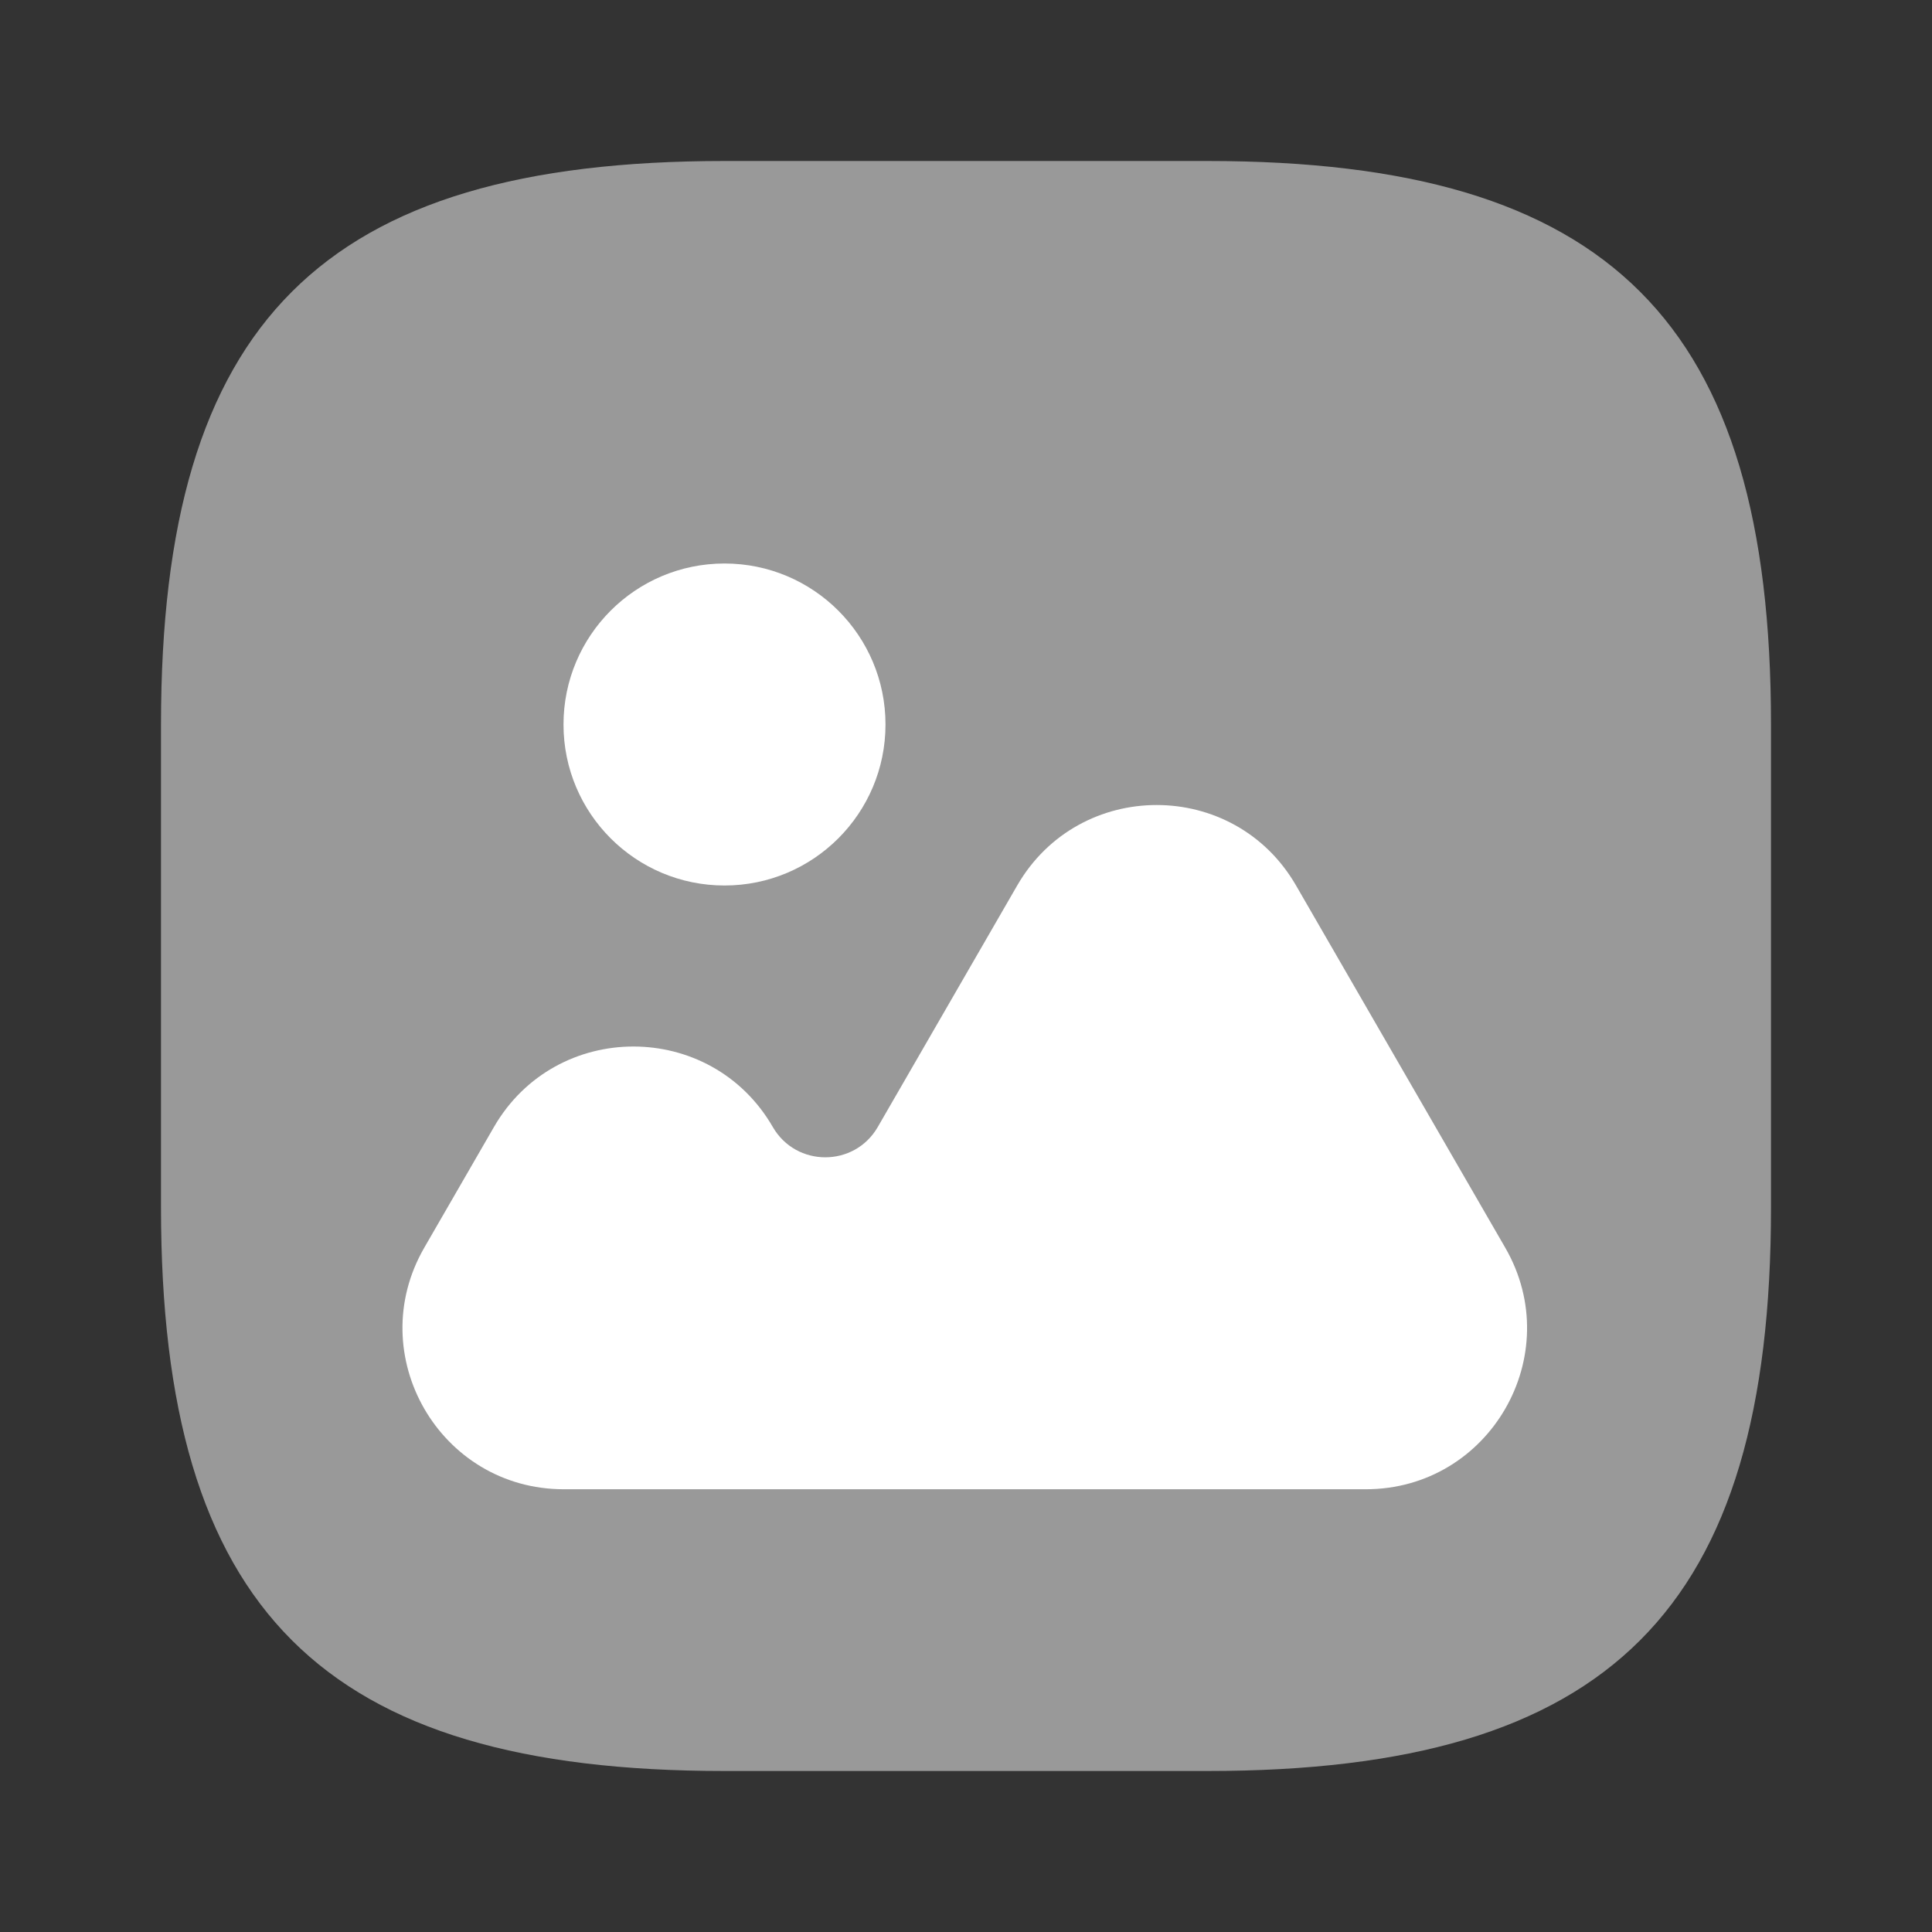 <svg width="24" height="24" viewBox="0 0 24 24" fill="none" xmlns="http://www.w3.org/2000/svg">
<rect x="0" y="0" width="24" height="24" fill="#333333" stroke="none"/>
<path d="M9 22H15C20 22 22 20 22 15V9C22 4 20 2 15 2H9C4 2 2 4 2 9V15C2 20 4 22 9 22Z" fill="#999999"/>
<path d="M12.636 11C13.406 9.667 15.331 9.667 16.1 11L18.699 15.5C19.469 16.833 18.506 18.5 16.967 18.5H11.77C10.866 18.5 9.639 18.5 8.735 18.5H7.003C5.463 18.5 4.501 16.833 5.27 15.5L6.136 14C6.906 12.667 8.83 12.667 9.6 14C9.89 14.502 10.614 14.502 10.904 14L12.636 11Z" fill="white"/>
<circle cx="9" cy="9" r="2" fill="white"/>
</svg>
